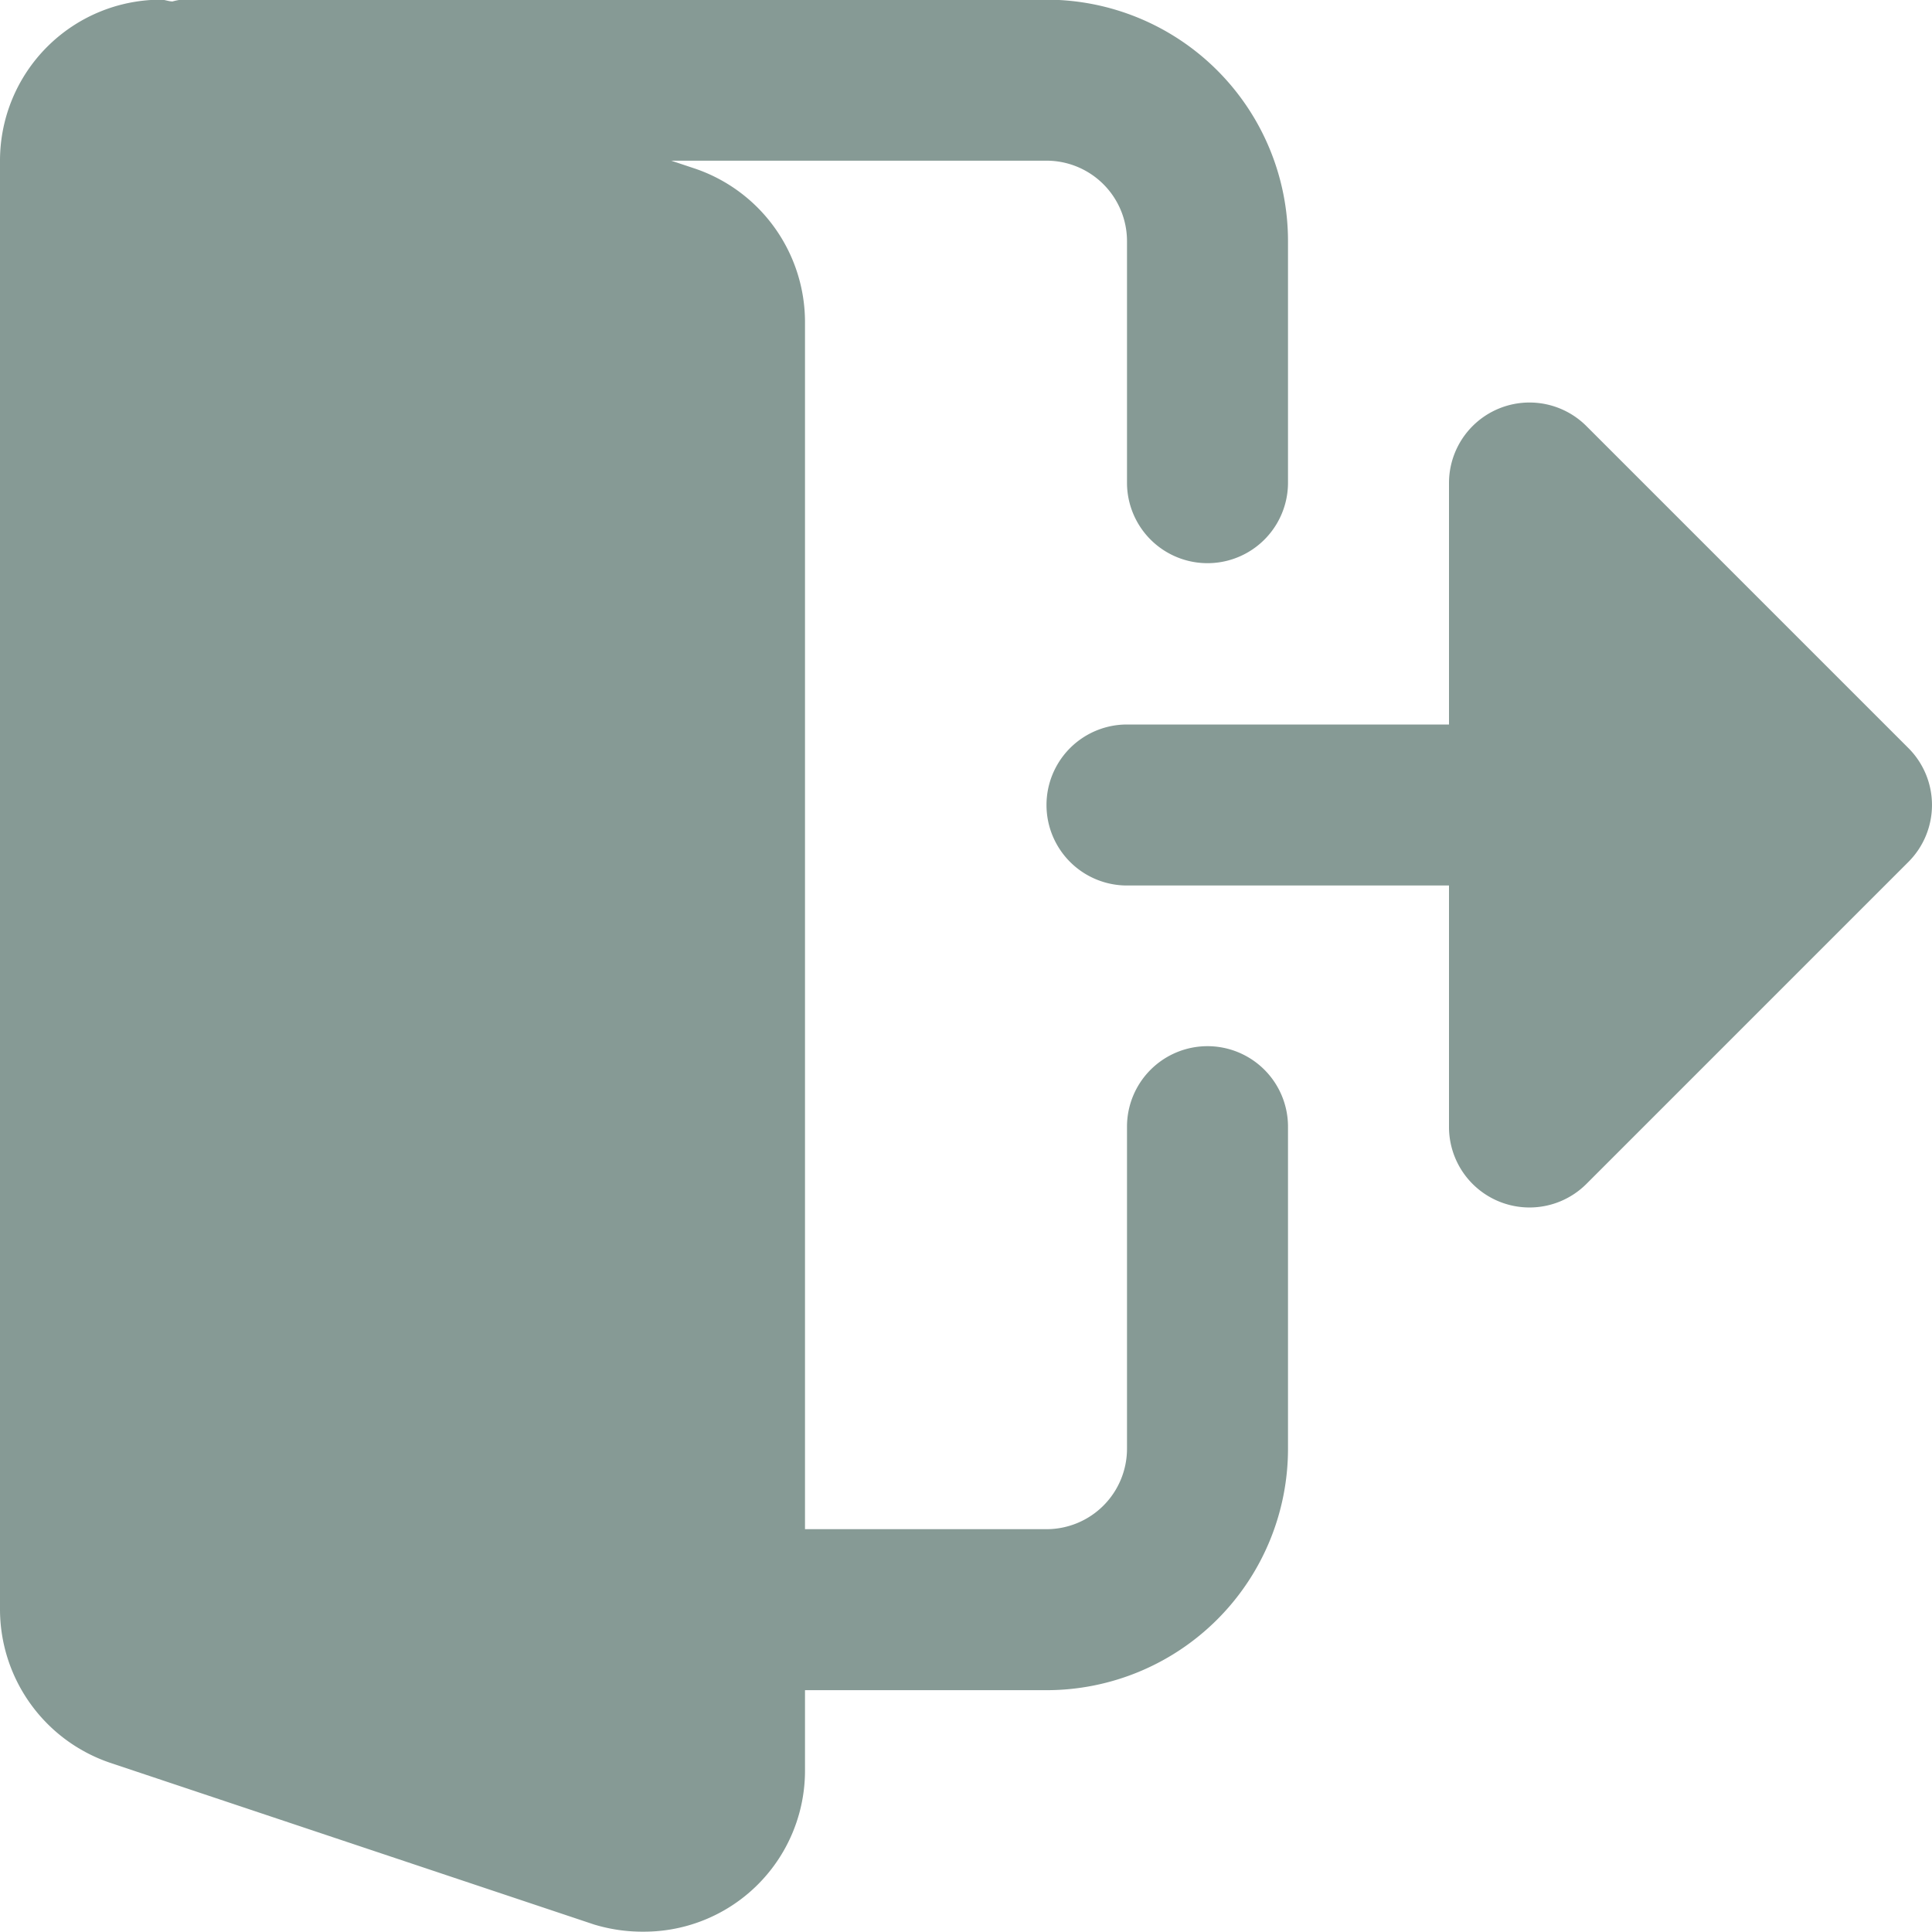 <svg xmlns="http://www.w3.org/2000/svg" width="24" height="24" viewBox="0 0 24 24">
  <g id="logout" transform="translate(0 -0.004)">
    <path id="Path_639" data-name="Path 639" d="M15,13a1,1,0,0,0-1,1v4a1,1,0,0,1-1,1H10V4A2.015,2.015,0,0,0,8.638,2.1l-.3-.1H13a1,1,0,0,1,1,1V6a1,1,0,1,0,2,0V3a3,3,0,0,0-3-3H2.25a.785.785,0,0,0-.107.022C2.095.022,2.049,0,2,0A2,2,0,0,0,0,2V20a2.015,2.015,0,0,0,1.362,1.9L7.38,23.911A2.07,2.07,0,0,0,8,24a2,2,0,0,0,2-2V21h3a3,3,0,0,0,3-3V14a1,1,0,0,0-1-1Zm0,0" fill="#869a95"/>
    <path id="Path_640" data-name="Path 640" d="M288.039,110.959l-4-4a1,1,0,0,0-1.707.707v3h-4a1,1,0,1,0,0,2h4v3a1,1,0,0,0,1.707.707l4-4a1,1,0,0,0,0-1.414Zm0,0" transform="translate(-264.332 -101.662)" fill="#869a95"/>
  </g>
</svg>
